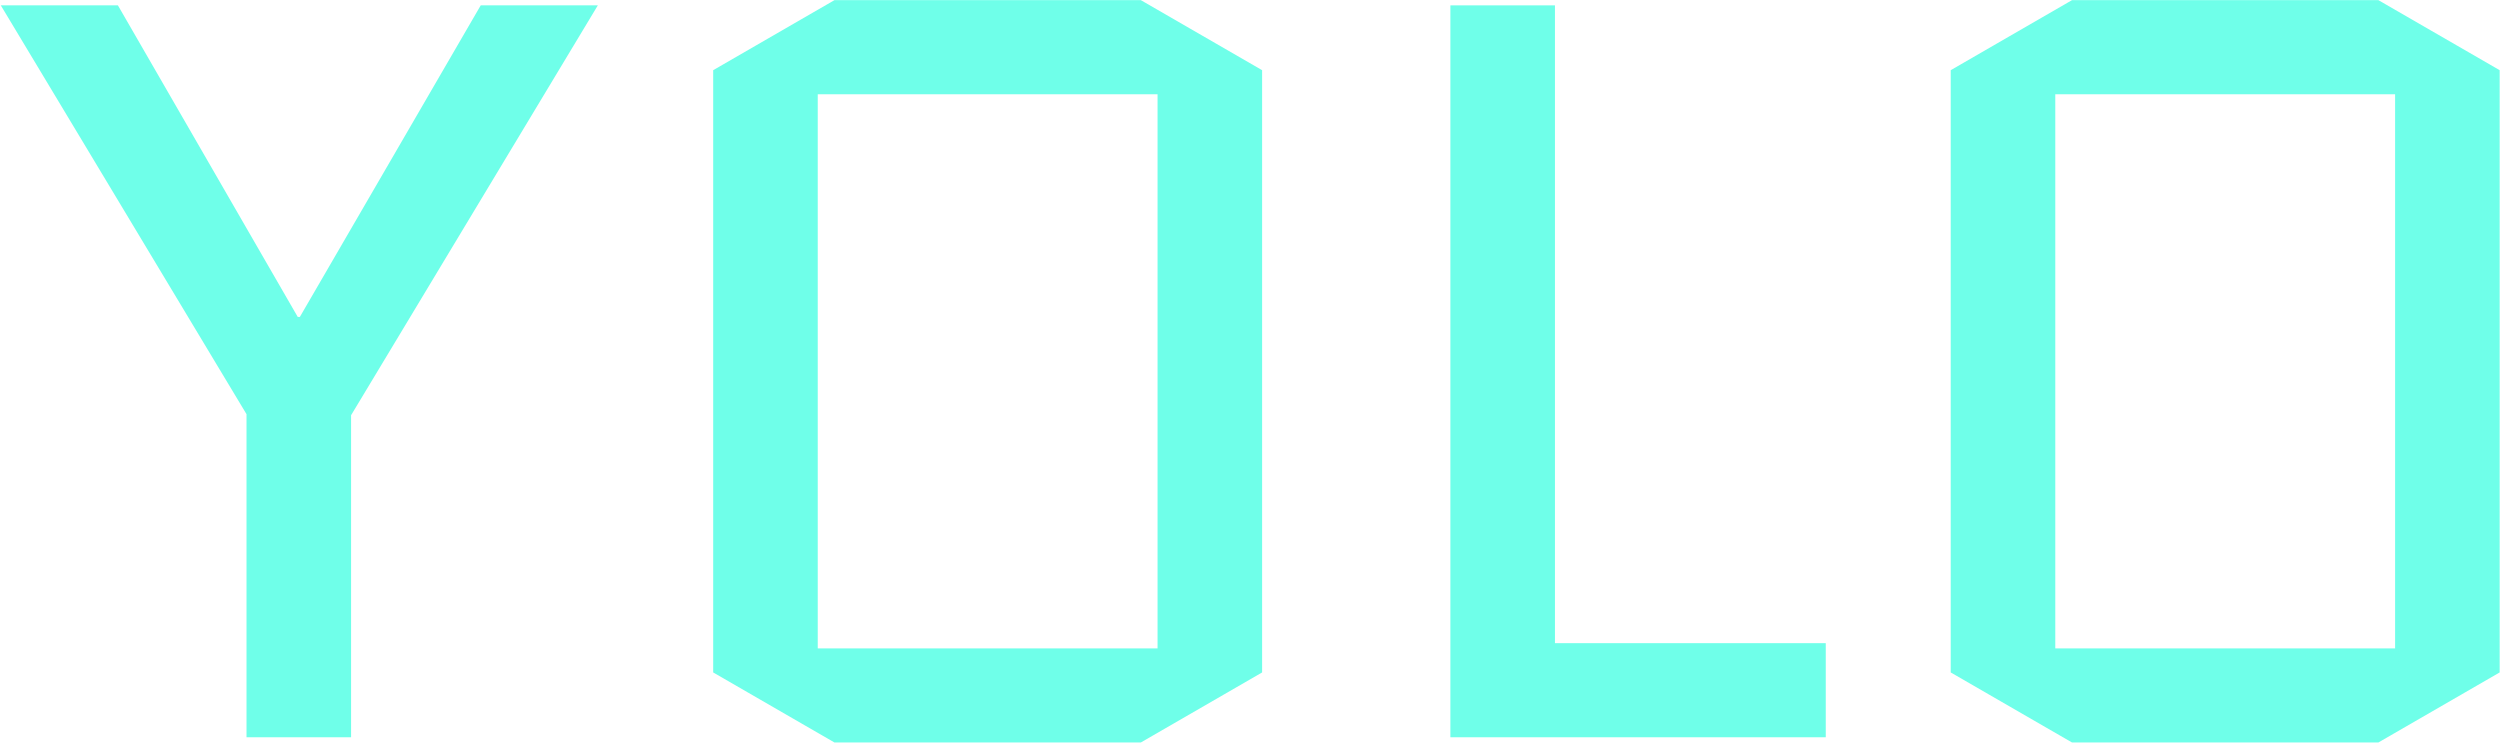 <svg width="373" height="111" viewBox="0 0 373 111" fill="none" xmlns="http://www.w3.org/2000/svg">
<path d="M36.78 110V61.796L0.12 0.8H17.592L44.424 47.288H44.736L71.724 0.8H89.196L52.38 61.952V110H36.78Z" fill="#6FFFE9"/>
<path d="M188.307 100.328L170.211 110.78H124.503L106.407 100.328V10.472L124.503 0.02H170.211L188.307 10.472V100.328ZM122.007 14.06V96.74H172.707V14.06H122.007Z" fill="#6FFFE9"/>
<path d="M216.399 110V0.8H231.999V95.96H272.403V110H216.399Z" fill="#6FFFE9"/>
<path d="M372.948 100.328L354.852 110.78H309.144L291.048 100.328V10.472L309.144 0.02H354.852L372.948 10.472V100.328ZM306.648 14.06V96.74H357.348V14.06H306.648Z" fill="#6FFFE9"/>
</svg>

